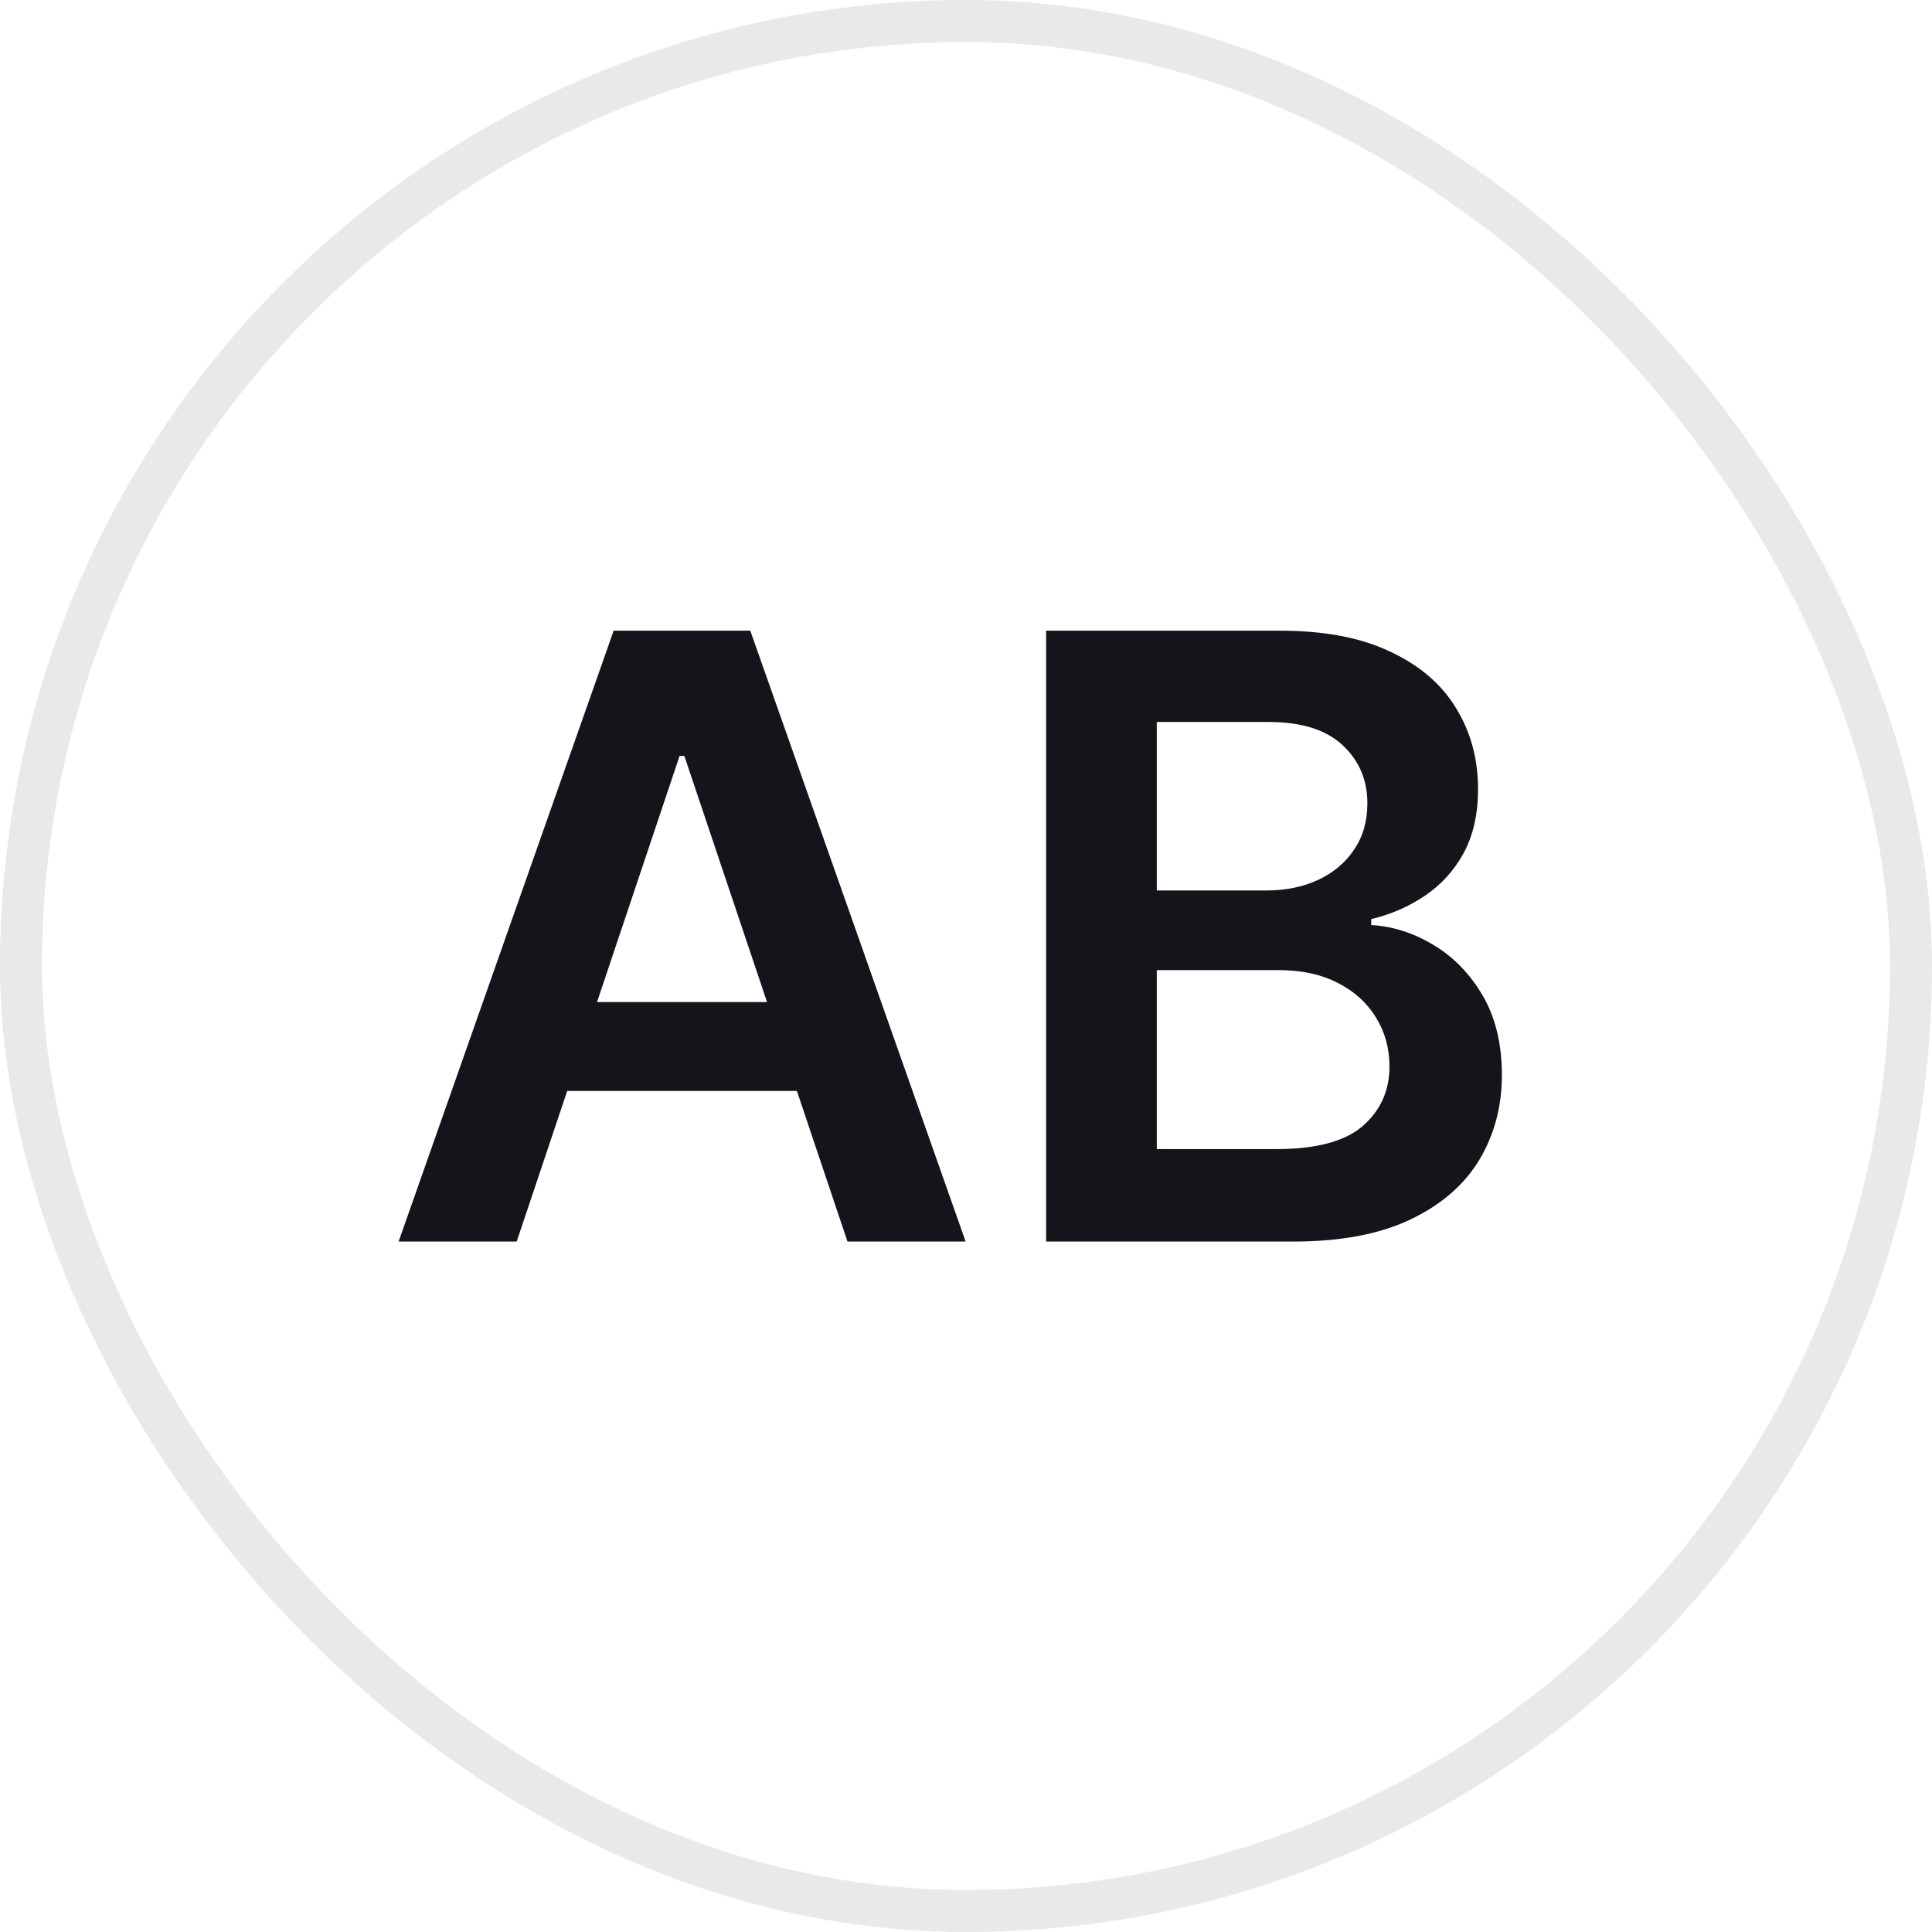 <svg width="32" height="32" viewBox="0 0 32 32" fill="none" xmlns="http://www.w3.org/2000/svg">
<rect x="0.348" y="0.348" width="31.304" height="31.304" rx="15.652" stroke="#E9E9E9" stroke-width="0.696"/>
<path d="M8.558 20.564H6.602L10.164 10.446H12.427L15.994 20.564H14.037L11.335 12.521H11.256L8.558 20.564ZM8.622 16.597H13.958V18.069H8.622V16.597ZM17.327 20.564V10.446H21.2C21.931 10.446 22.539 10.561 23.023 10.792C23.511 11.019 23.875 11.33 24.115 11.726C24.359 12.121 24.481 12.569 24.481 13.069C24.481 13.481 24.402 13.834 24.244 14.127C24.086 14.417 23.873 14.652 23.606 14.833C23.34 15.014 23.041 15.145 22.712 15.223V15.322C23.071 15.342 23.415 15.453 23.745 15.653C24.077 15.851 24.349 16.131 24.56 16.493C24.771 16.856 24.876 17.294 24.876 17.808C24.876 18.331 24.749 18.802 24.496 19.221C24.242 19.636 23.86 19.963 23.349 20.204C22.839 20.444 22.197 20.564 21.423 20.564H17.327ZM19.16 19.033H21.131C21.796 19.033 22.276 18.906 22.569 18.652C22.865 18.395 23.014 18.066 23.014 17.664C23.014 17.364 22.939 17.094 22.791 16.854C22.643 16.61 22.432 16.419 22.159 16.281C21.885 16.139 21.559 16.068 21.18 16.068H19.16V19.033ZM19.16 14.749H20.973C21.289 14.749 21.574 14.692 21.828 14.576C22.081 14.458 22.281 14.291 22.425 14.077C22.574 13.86 22.648 13.603 22.648 13.306C22.648 12.915 22.509 12.592 22.233 12.338C21.959 12.085 21.553 11.958 21.012 11.958H19.16V14.749Z" fill="#14151A"/>
</svg>
